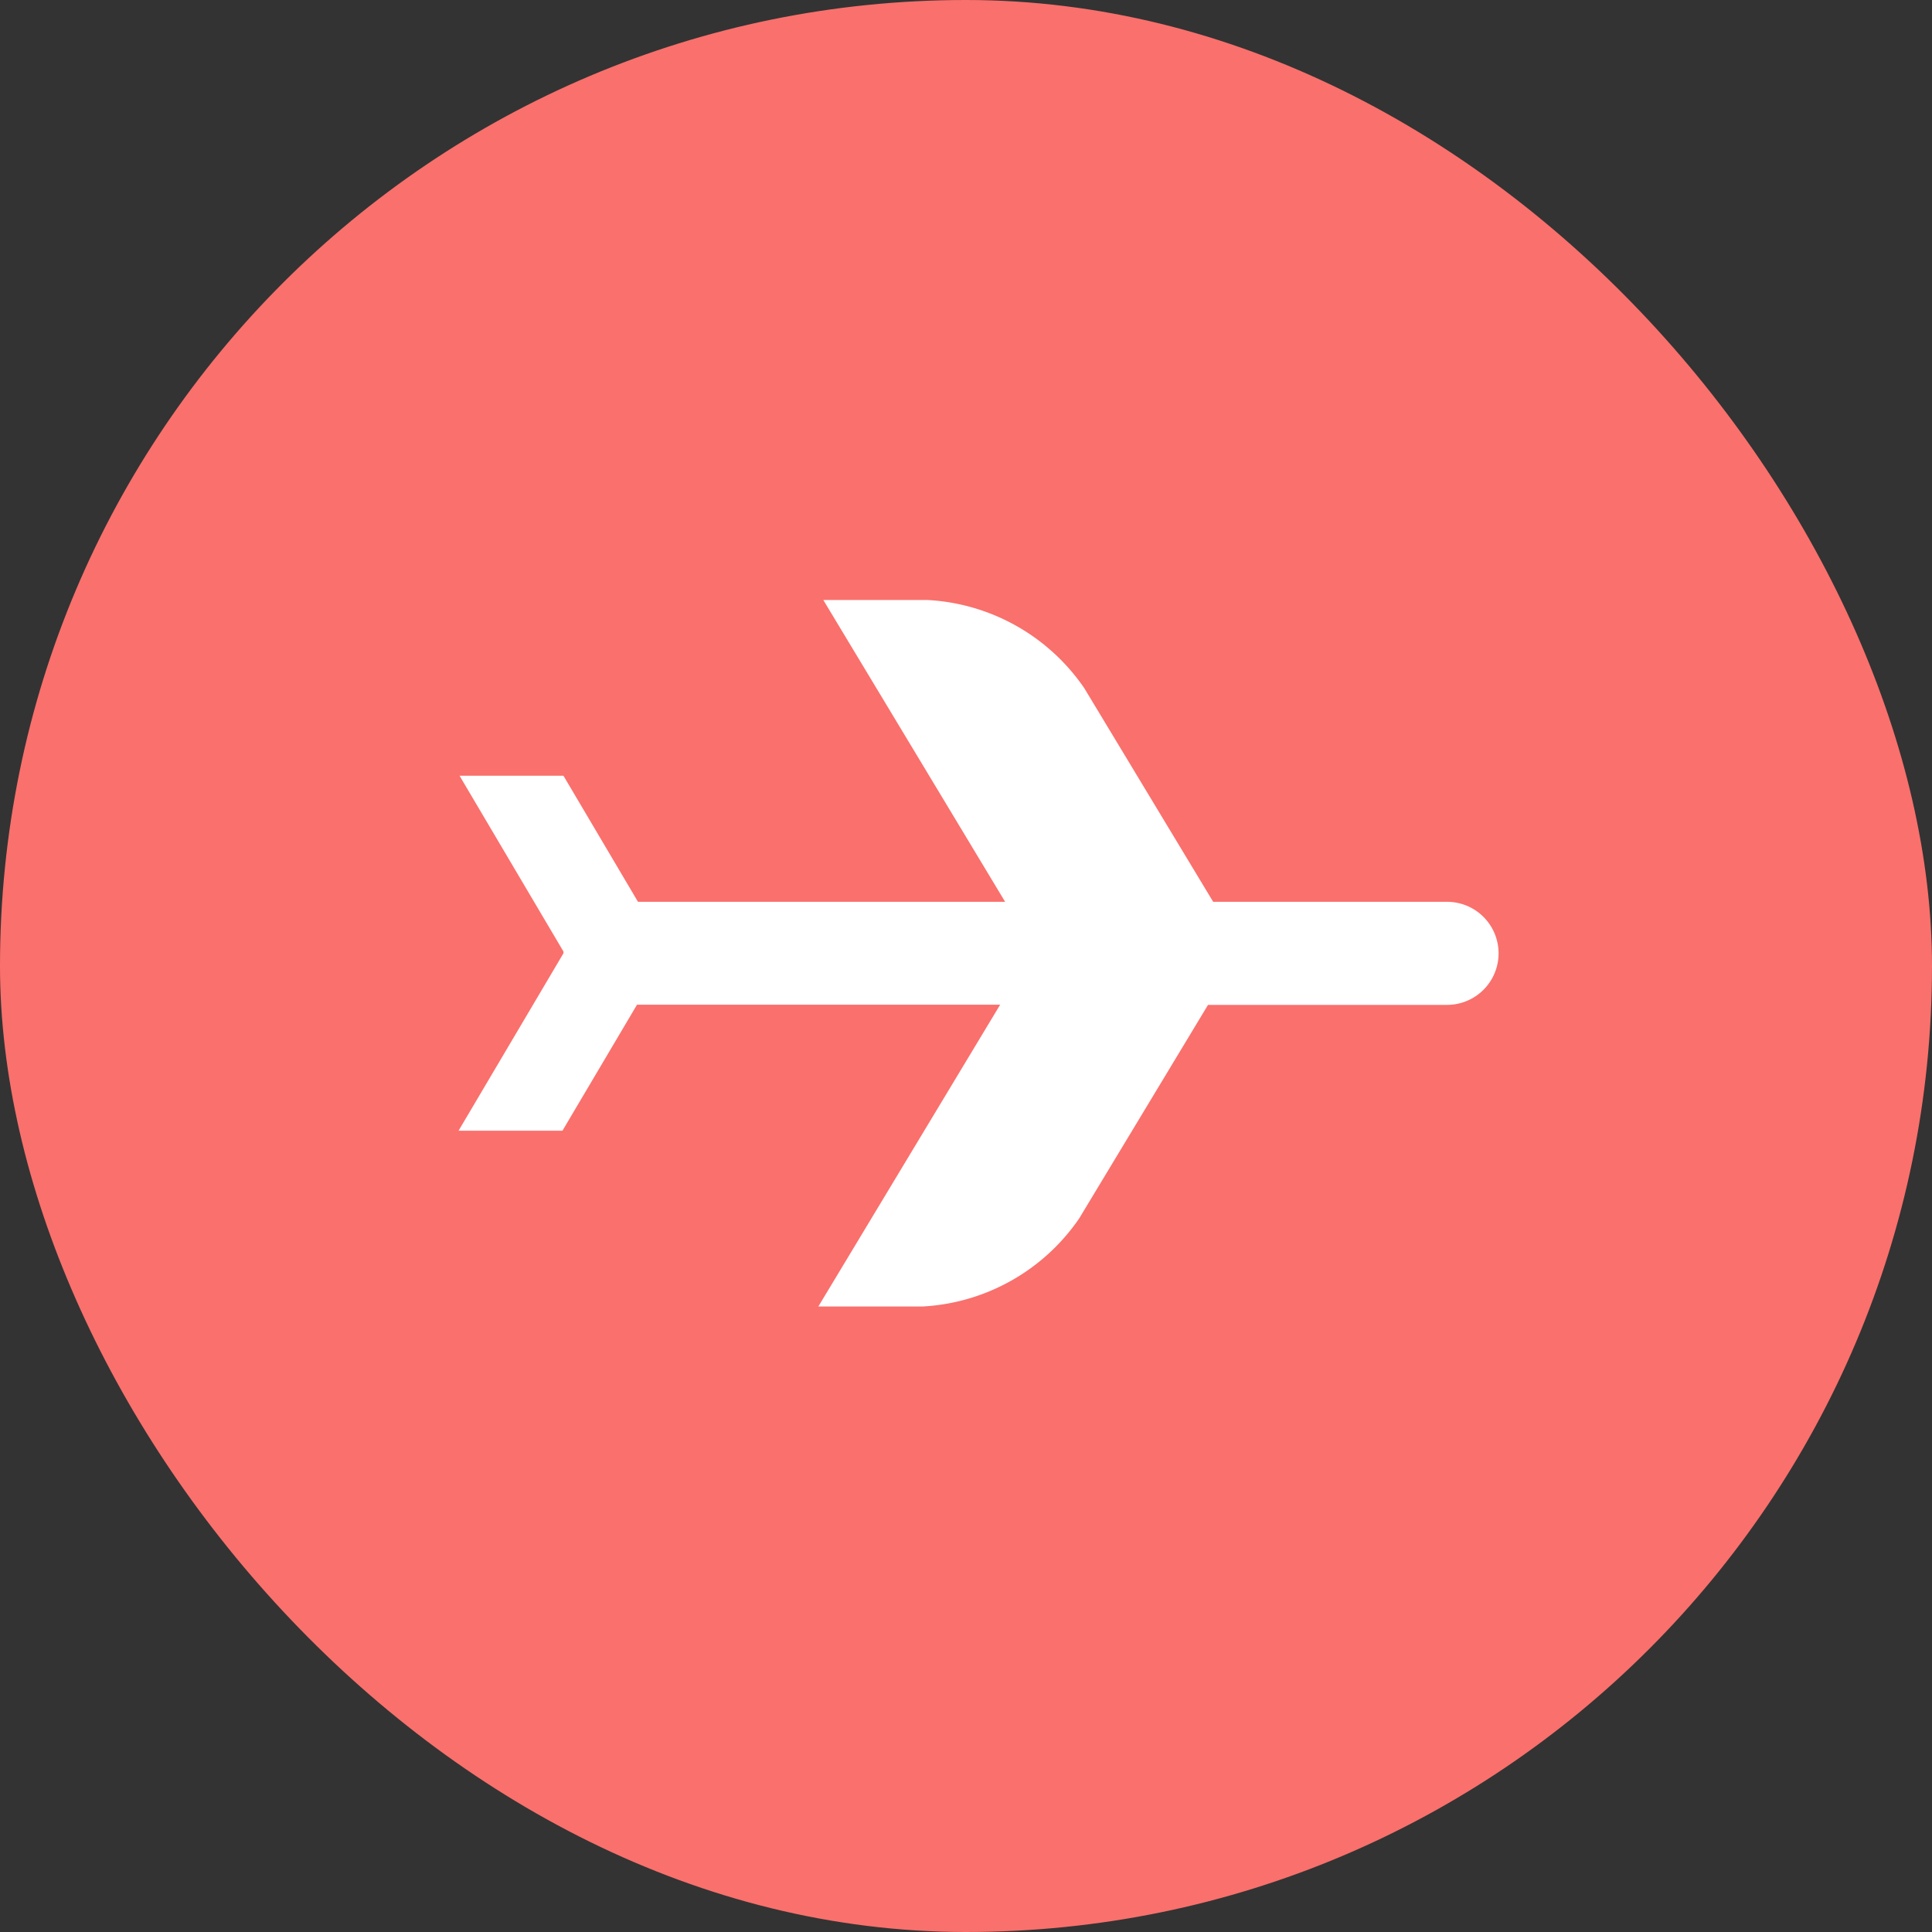 <svg id="Group" xmlns="http://www.w3.org/2000/svg" xmlns:xlink="http://www.w3.org/1999/xlink" width="29.995" height="29.995" viewBox="0 0 29.995 29.995">
  <rect x="0" y="0" width="29.995" height="29.995" fill="#333333" stroke="none"/>
  <defs>
    <clipPath id="clip-path">
      <path id="airplane" d="M5.663,0H7.276A3.153,3.153,0,0,1,9.716,1.371l2,3.315h3.631a.8.8,0,1,1,0,1.6H11.636l-2,3.315A3.153,3.153,0,0,1,7.2,10.969H5.586L8.409,6.283H2.771L1.613,8.24H0L1.629,5.485V5.458L.016,2.729H1.629L2.786,4.686h5.7Z" fill="#2d2d2d"/>
    </clipPath>
  </defs>
  <rect id="Rectangle" width="29.995" height="29.995" rx="14.997" fill="#fa706c"/>
  <g id="icon_maps_track_24px" data-name="icon/maps/track_24px" transform="translate(7.119 9.315)">
    <g id="Group_6" data-name="Group 6">
      <path id="airplane-2" data-name="airplane" d="M5.663,0H7.276A3.153,3.153,0,0,1,9.716,1.371l2,3.315h3.631a.8.8,0,1,1,0,1.6H11.636l-2,3.315A3.153,3.153,0,0,1,7.2,10.969H5.586L8.409,6.283H2.771L1.613,8.24H0L1.629,5.485V5.458L.016,2.729H1.629L2.786,4.686h5.7Z" fill="#fff"/>
    </g>
  </g>
</svg>

